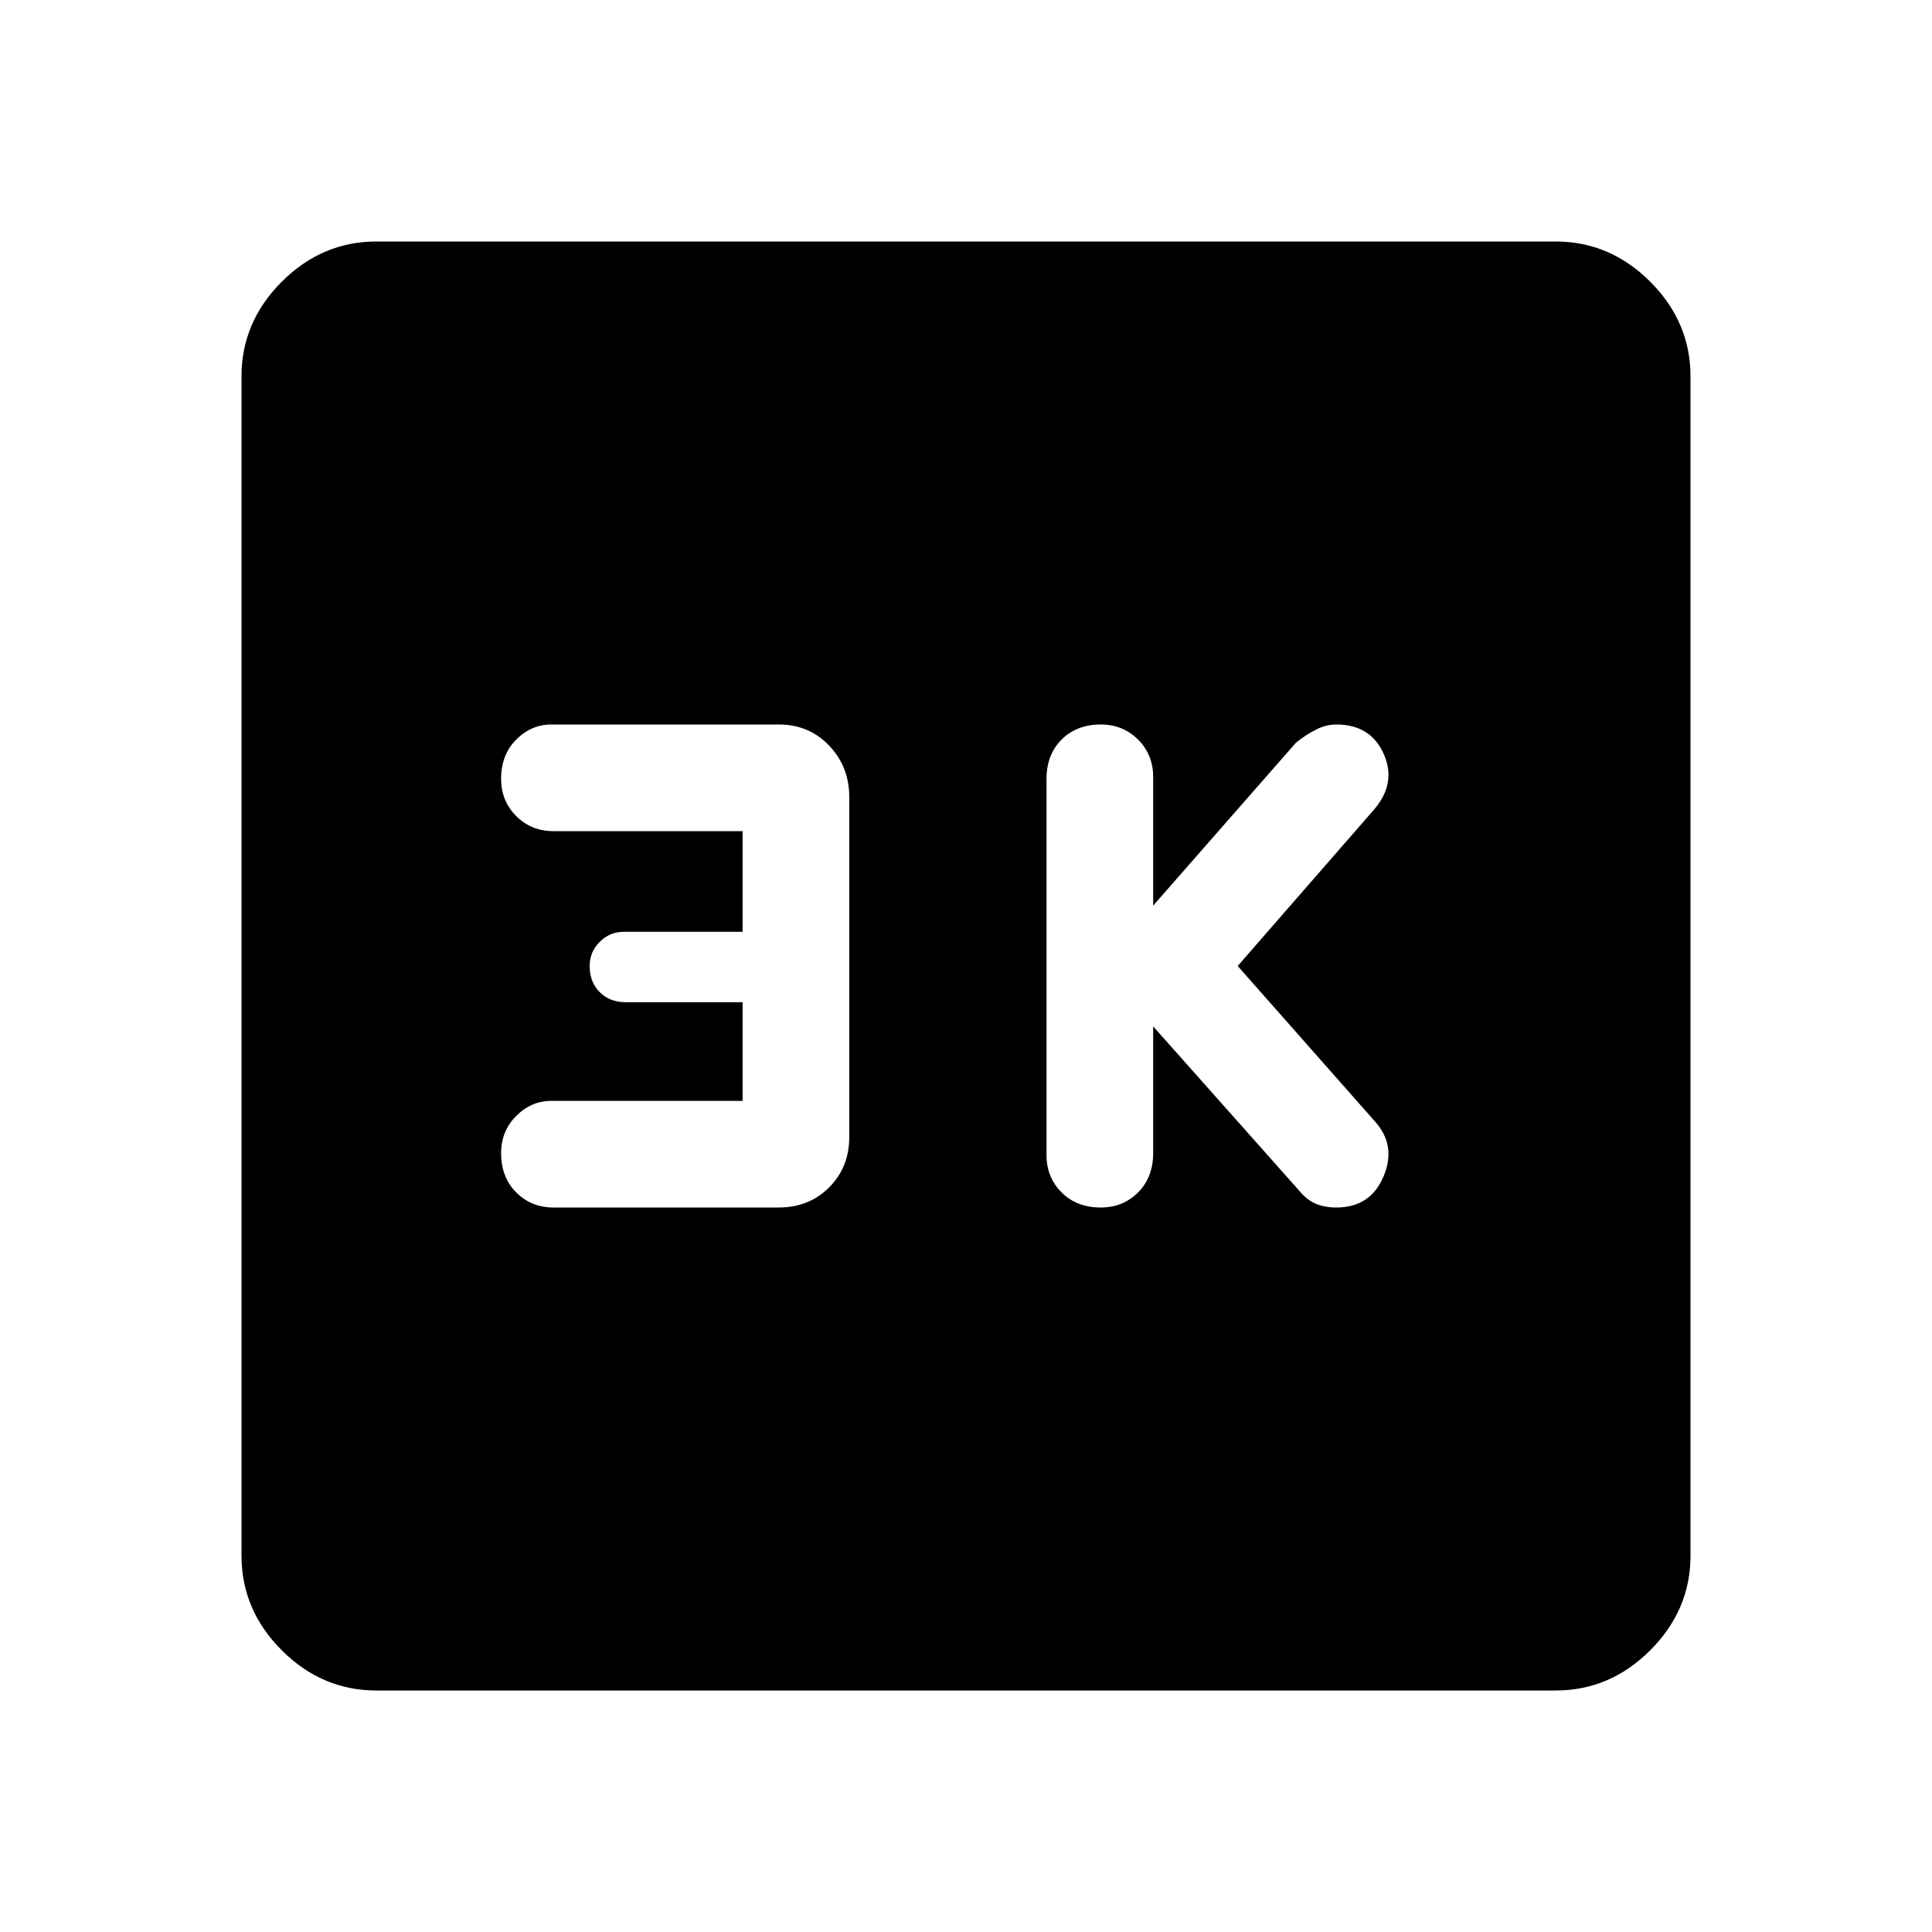 <svg xmlns="http://www.w3.org/2000/svg" height="40" width="40"><path d="M22.792 25q.458 0 .77-.312.313-.313.313-.813V21.25l3 3.375q.167.208.354.292.188.083.438.083.708 0 .979-.646t-.188-1.146L25.625 20l2.833-3.25q.459-.542.188-1.146-.271-.604-.979-.604-.209 0-.417.104t-.417.271l-2.958 3.375v-2.667q0-.458-.313-.771-.312-.312-.77-.312-.5 0-.813.312-.312.313-.312.813v7.792q0 .458.312.771.313.312.813.312Zm-11.334 0h4.667q.625 0 1.042-.417.416-.416.416-1.041V16.5q0-.625-.416-1.062Q16.75 15 16.125 15h-4.708q-.417 0-.729.312-.313.313-.313.813 0 .458.313.771.312.312.77.312h3.917v2.084h-2.458q-.292 0-.5.208-.209.208-.209.5 0 .333.209.542.208.208.541.208h2.417v2.042h-3.958q-.417 0-.729.312-.313.313-.313.771 0 .5.313.813.312.312.77.312ZM7.792 35q-1.125 0-1.959-.833Q5 33.333 5 32.208V7.792q0-1.125.833-1.959Q6.667 5 7.792 5h24.416q1.125 0 1.959.833.833.834.833 1.959v24.416q0 1.125-.833 1.959-.834.833-1.959.833Z"/></svg>